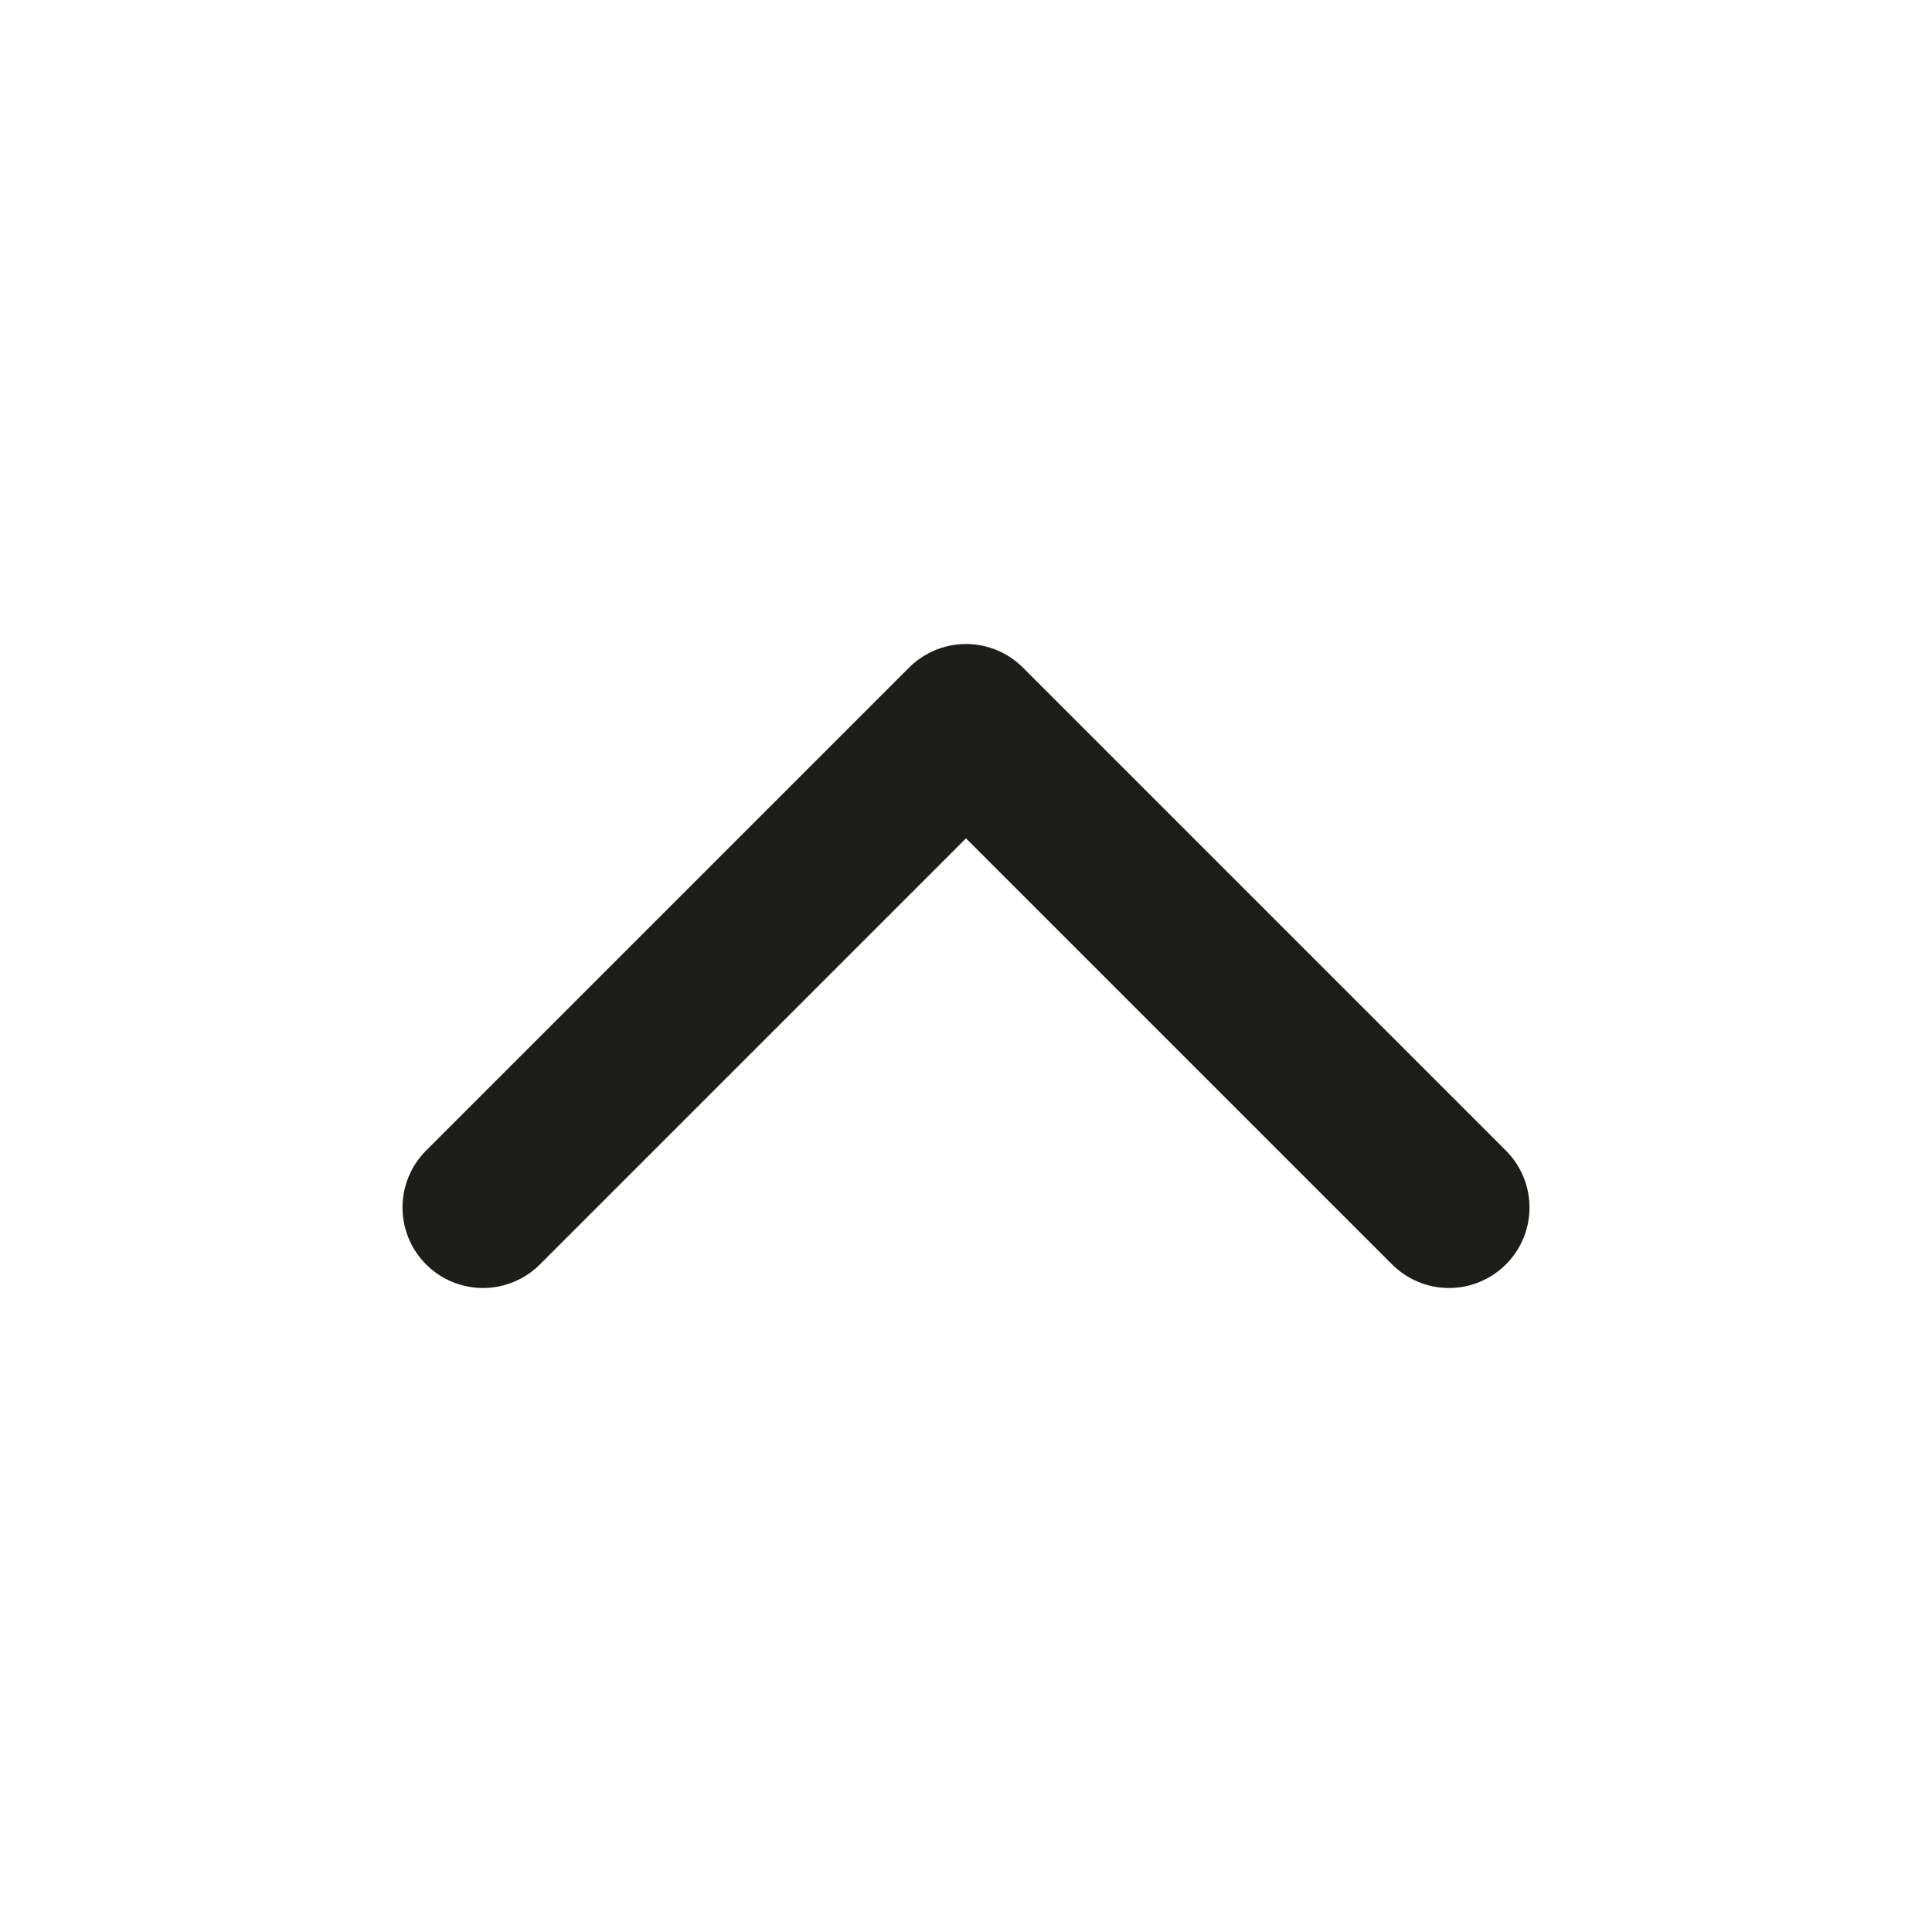 <svg width="24" height="24" viewBox="0 0 24 24" fill="none" xmlns="http://www.w3.org/2000/svg">
<path d="M6 15L12 9L18 15" stroke="#1D1E1C" stroke-width="2" stroke-linecap="round" stroke-linejoin="round"/>
</svg>
